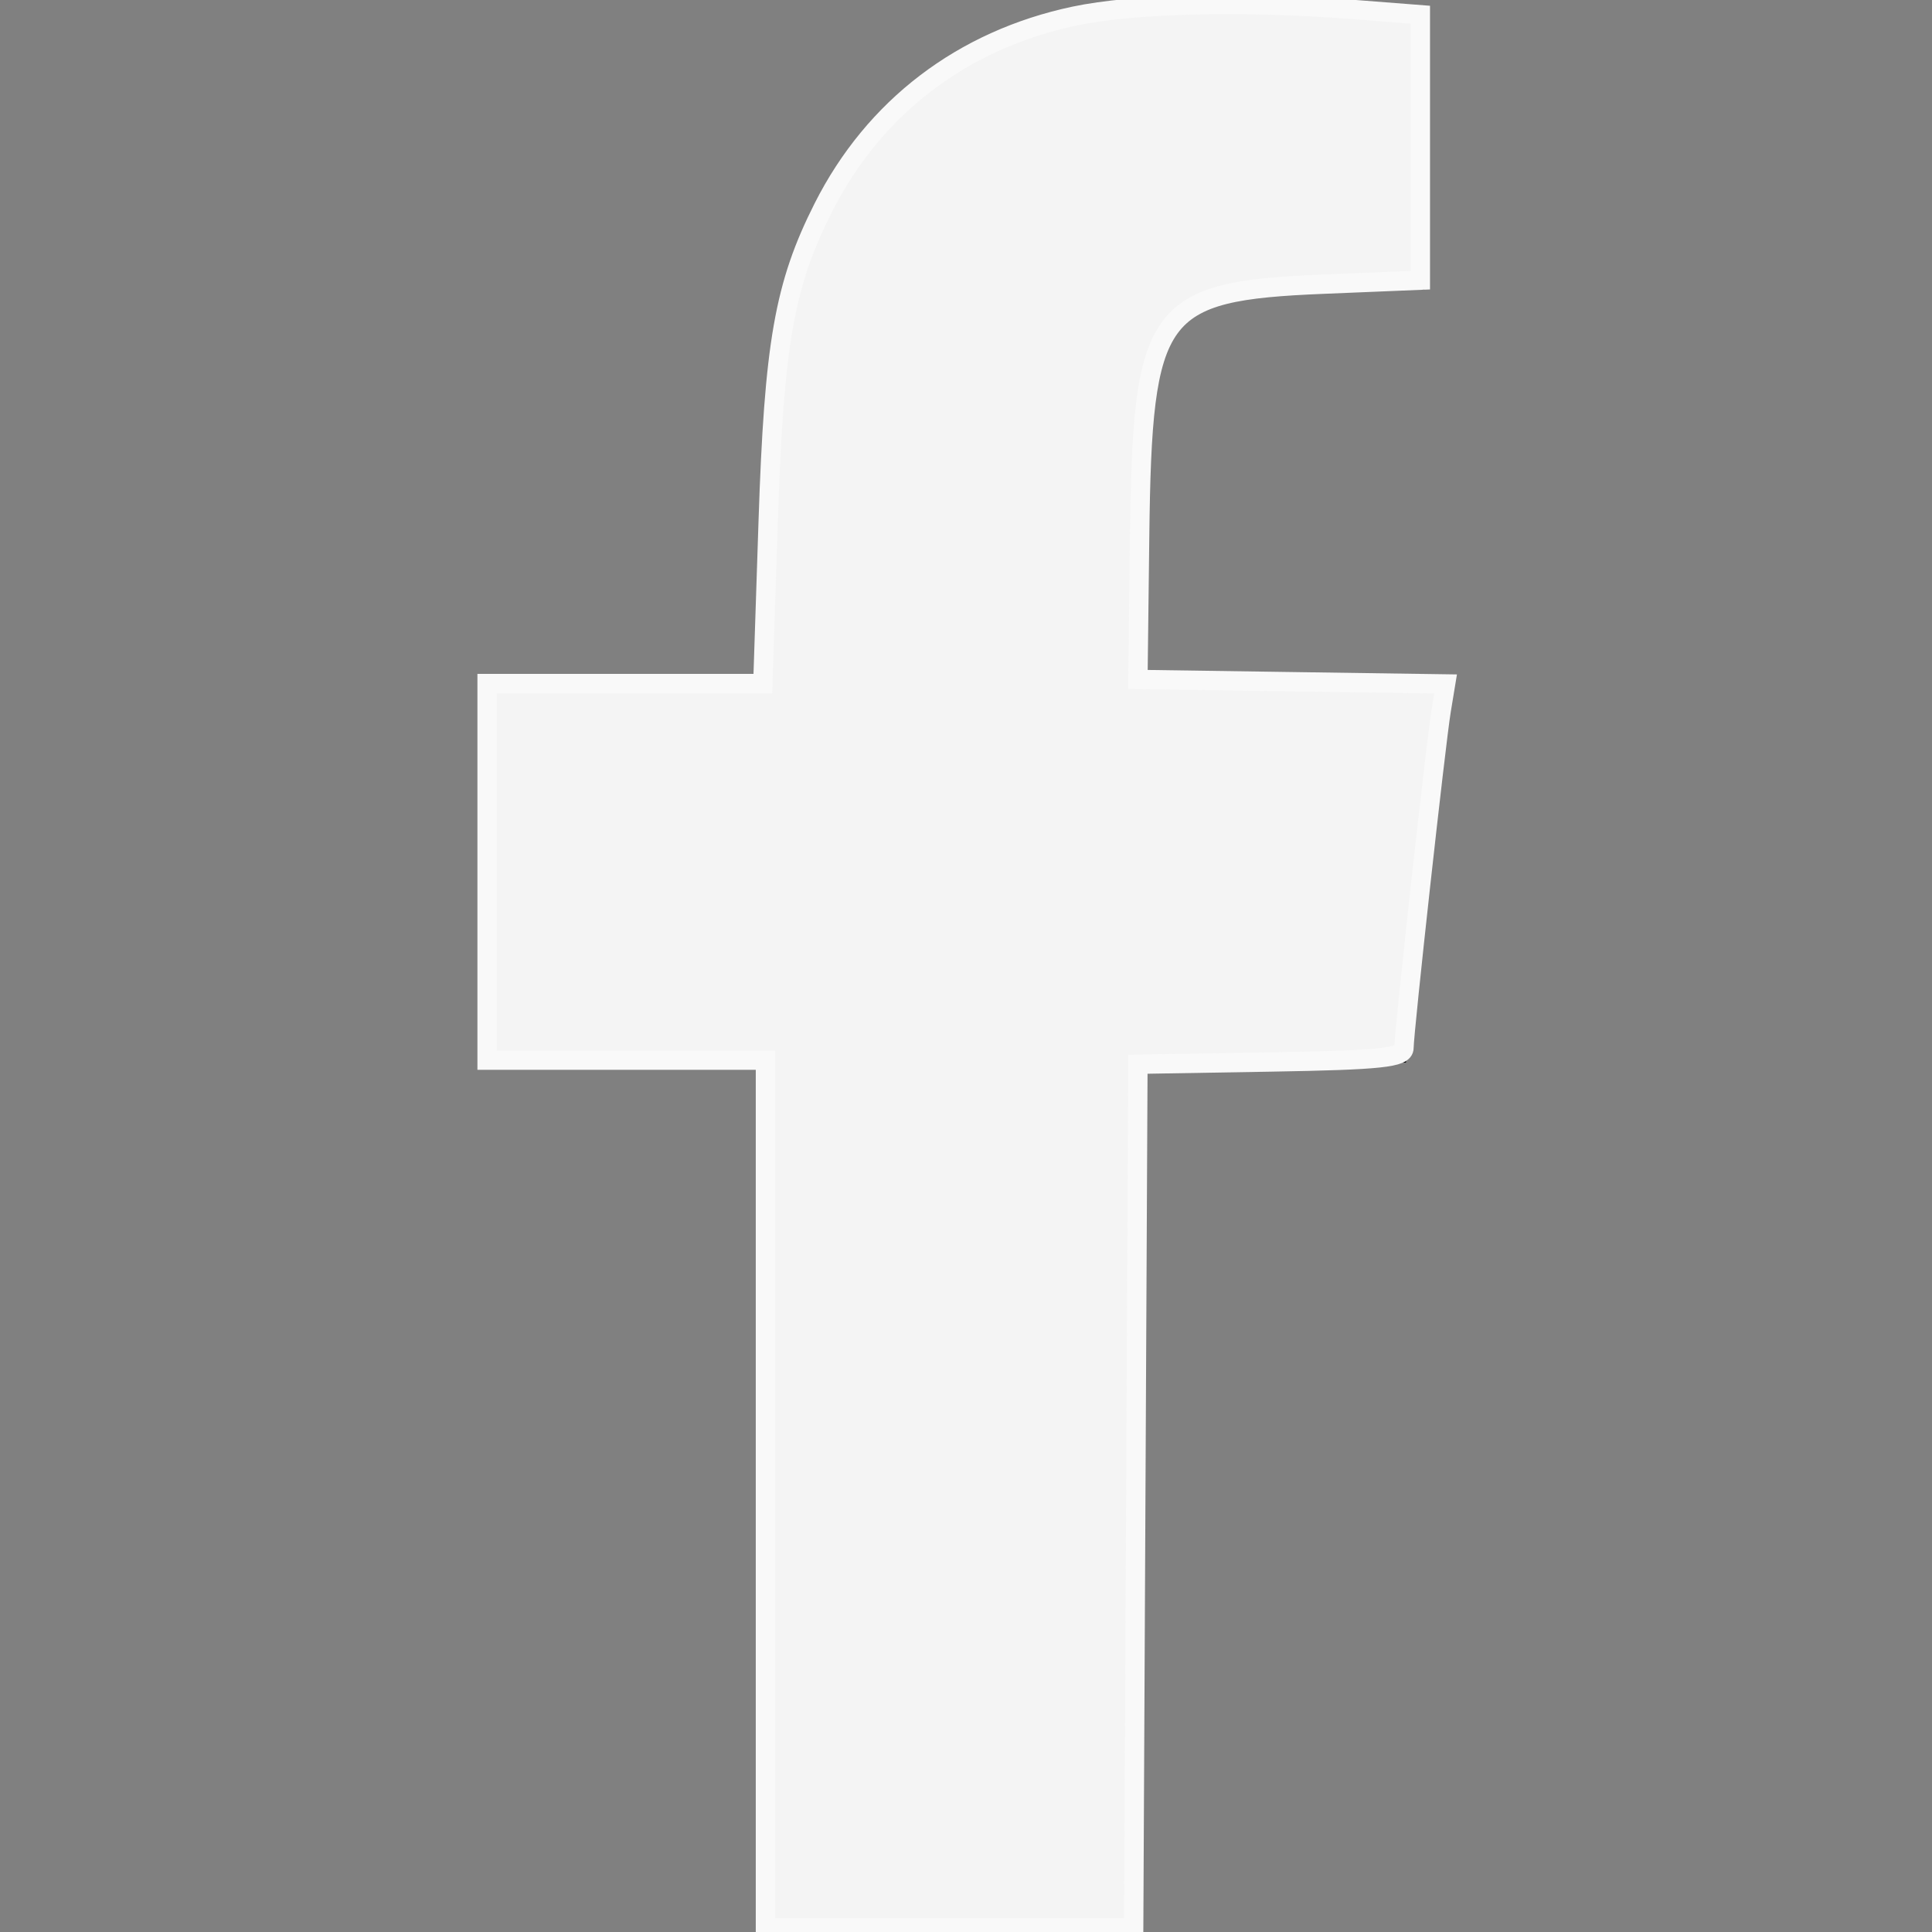 <svg xmlns="http://www.w3.org/2000/svg" width="800" height="800" viewBox="-5 0 20 20"><rect x="-5" y="0" width="20" height="20" fill="#808080" stroke="none"/><path fill-rule="evenodd" d="M6.821 20v-9h2.733L10 7H6.821V5.052C6.821 4.022 6.848 3 8.287 3h1.458V.14c0-.043-1.253-.14-2.52-.14C4.58 0 2.924 1.657 2.924 4.7V7H0v4h2.923v9z"/><path d="M316.95 618.644V438.983H201.694V283.051H315.88l2.199-66.95c2.428-73.934 6.67-98.105 22.833-130.124 20.975-41.55 57.577-69.478 103.936-79.301C469.41 1.47 514.824.383 560.17 3.913l27.967 2.177v109.929l-40.317 1.66c-69.19 2.85-74.79 10.545-75.919 104.355l-.714 59.322 63.7.923 63.698.922-1.804 10.942c-2.247 13.624-15.424 133.008-15.424 139.74 0 4.076-9.561 5.094-55.085 5.864l-55.085.931-.877 178.814-.877 178.813H316.95z" style="fill:#f4f4f4;stroke:#f9f9f9;stroke-width:8.003;fill-opacity:1" transform="translate(-5)scale(.025)"/></svg>